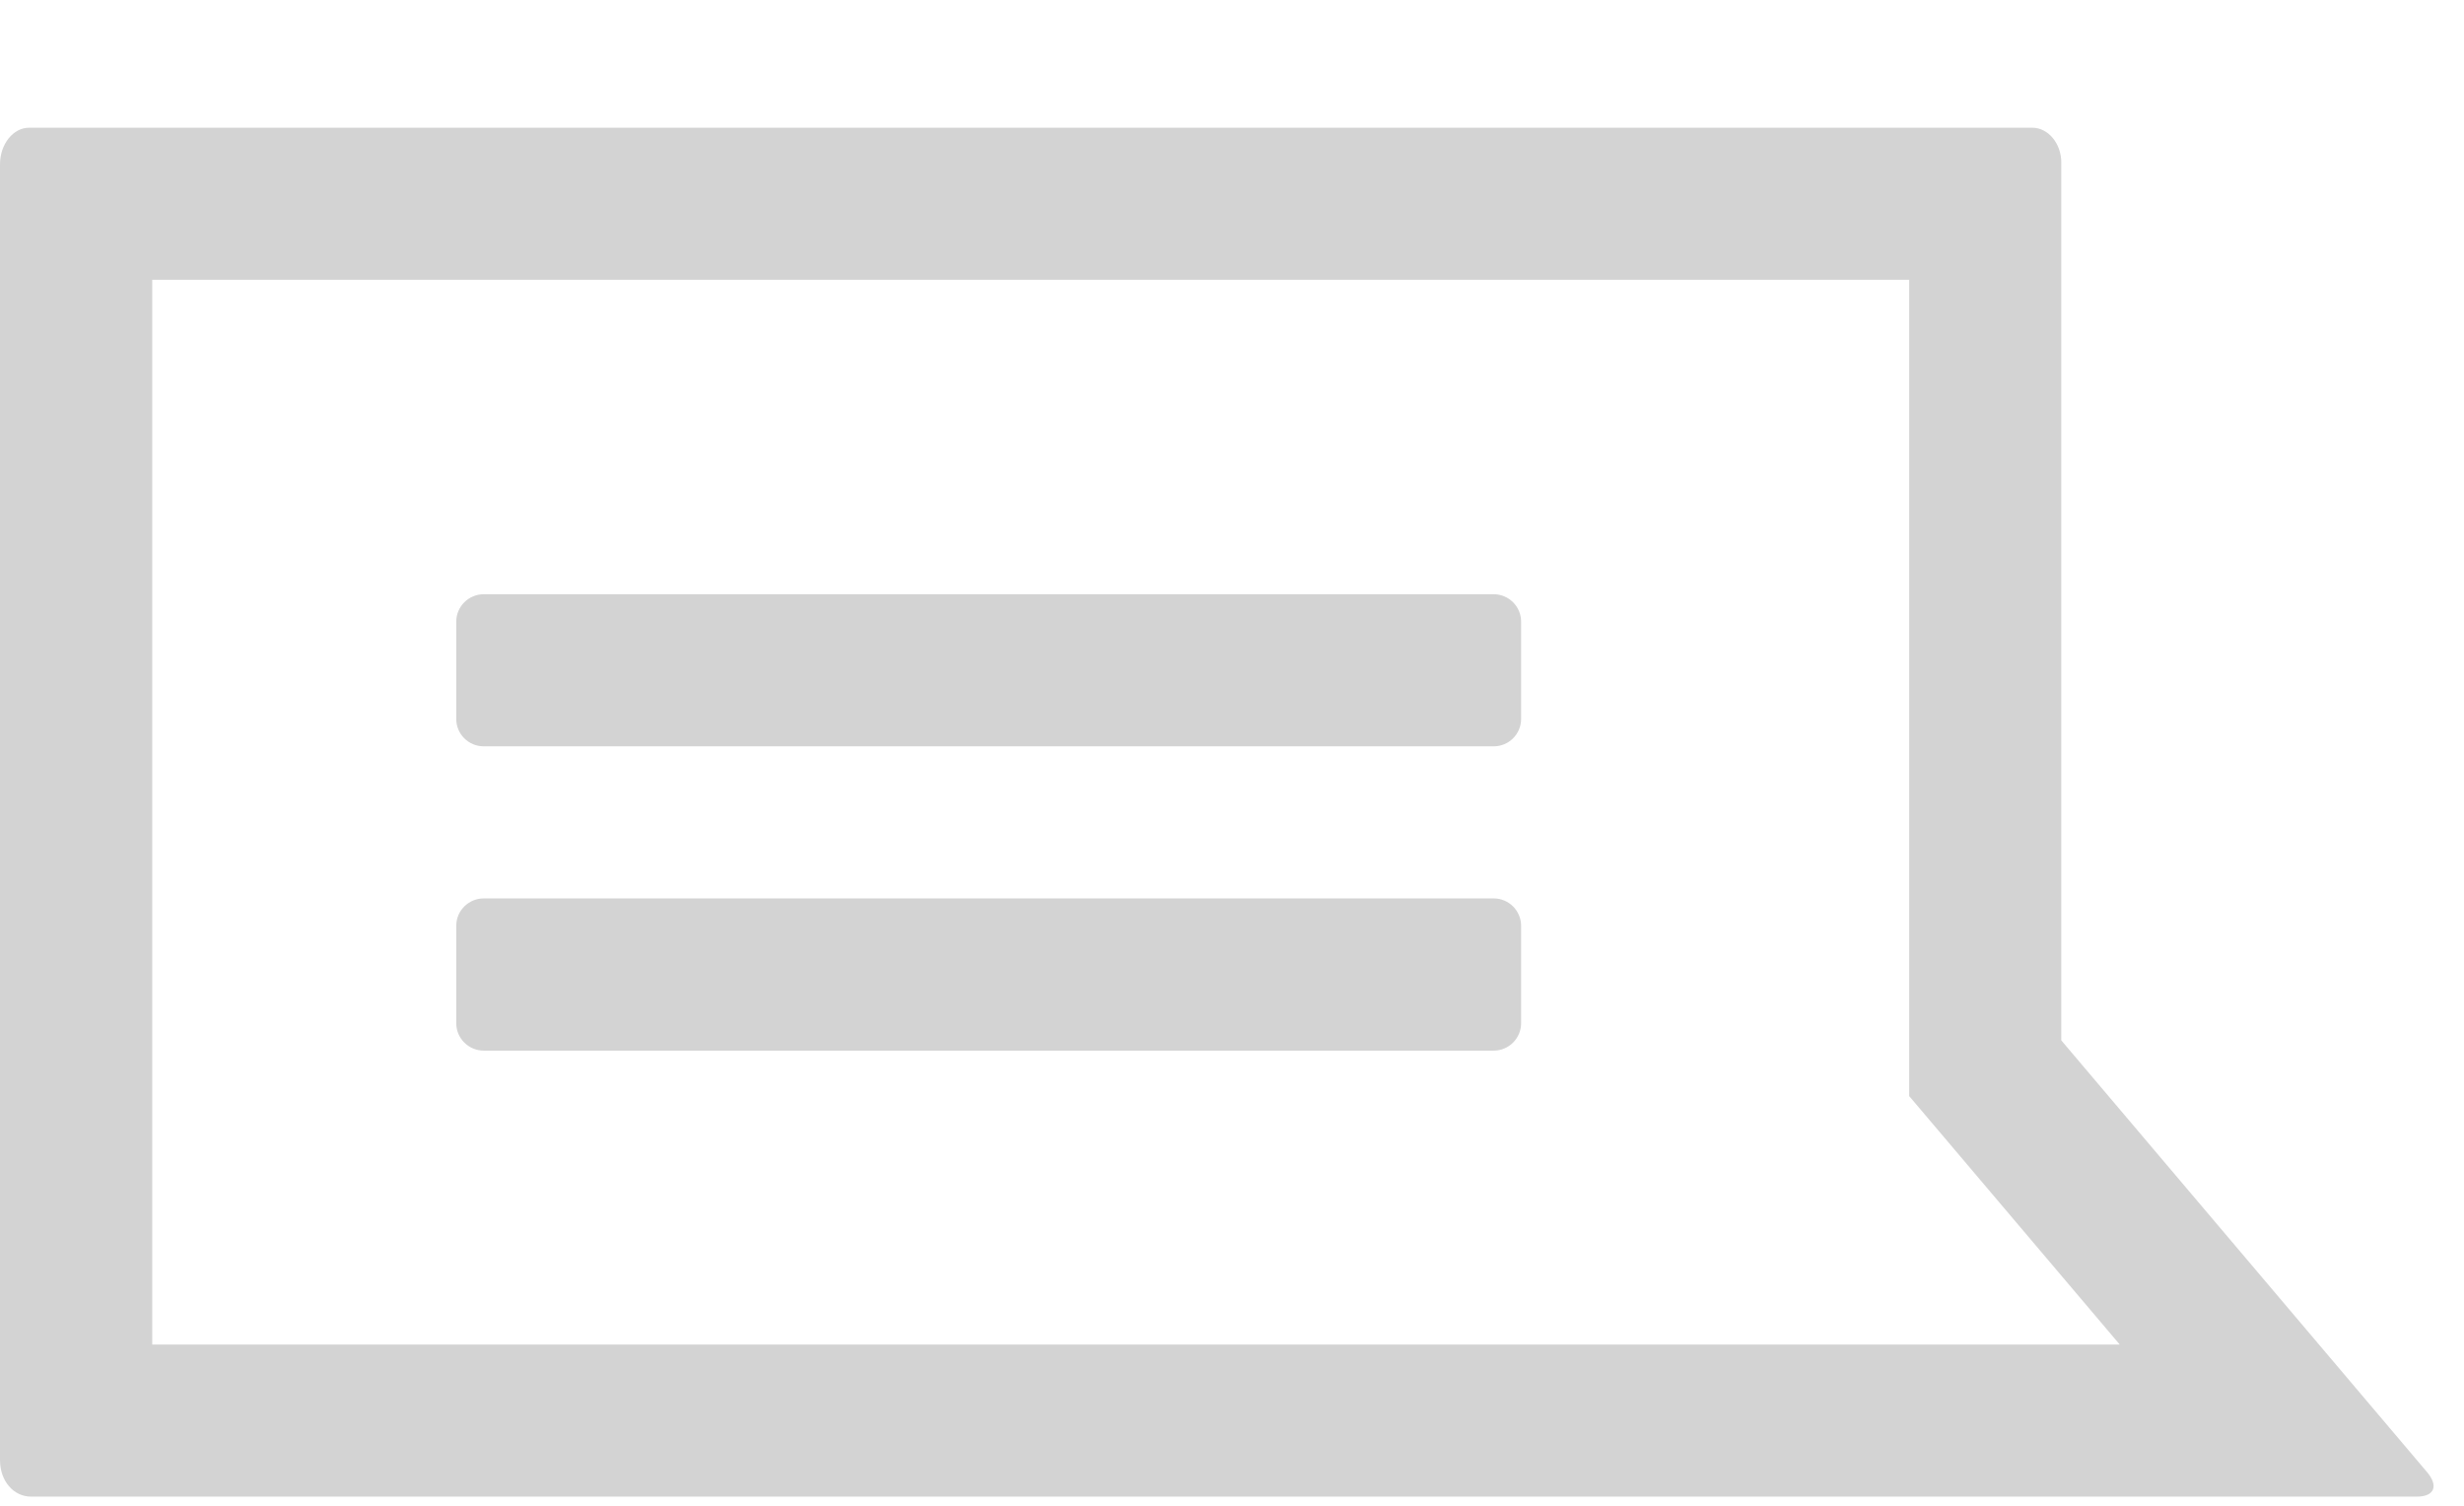 <svg width="18" height="11" viewBox="0 0 18 11" fill="none" xmlns="http://www.w3.org/2000/svg">
<path fill-rule="evenodd" clip-rule="evenodd" d="M14.846 0.933H0.213C0.096 0.933 0 1.053 0 1.201V10.666C0 10.821 0.101 10.933 0.226 10.933H17.656C17.786 10.933 17.814 10.853 17.73 10.754L15.058 7.6V1.186C15.058 1.049 14.963 0.933 14.846 0.933ZM13.947 2.044L1.112 2.044V9.822H15.485L13.947 8.007V2.044Z" fill="#D3D3D3"/>
<path d="M10.556 5.452H10.912C11.022 5.452 11.112 5.363 11.112 5.252V4.541C11.112 4.431 11.022 4.341 10.912 4.341H10.556H3.889H3.534C3.423 4.341 3.333 4.431 3.333 4.541V5.252C3.333 5.363 3.423 5.452 3.534 5.452H3.889H10.556Z" fill="#D3D3D3"/>
<path d="M10.464 7.675H10.912C11.022 7.675 11.112 7.585 11.112 7.475V6.763C11.112 6.653 11.022 6.563 10.912 6.563H10.464H3.982H3.534C3.423 6.563 3.333 6.653 3.333 6.763V7.475C3.333 7.585 3.423 7.675 3.534 7.675H3.982H10.464Z" fill="#D3D3D3"/>
</svg>
